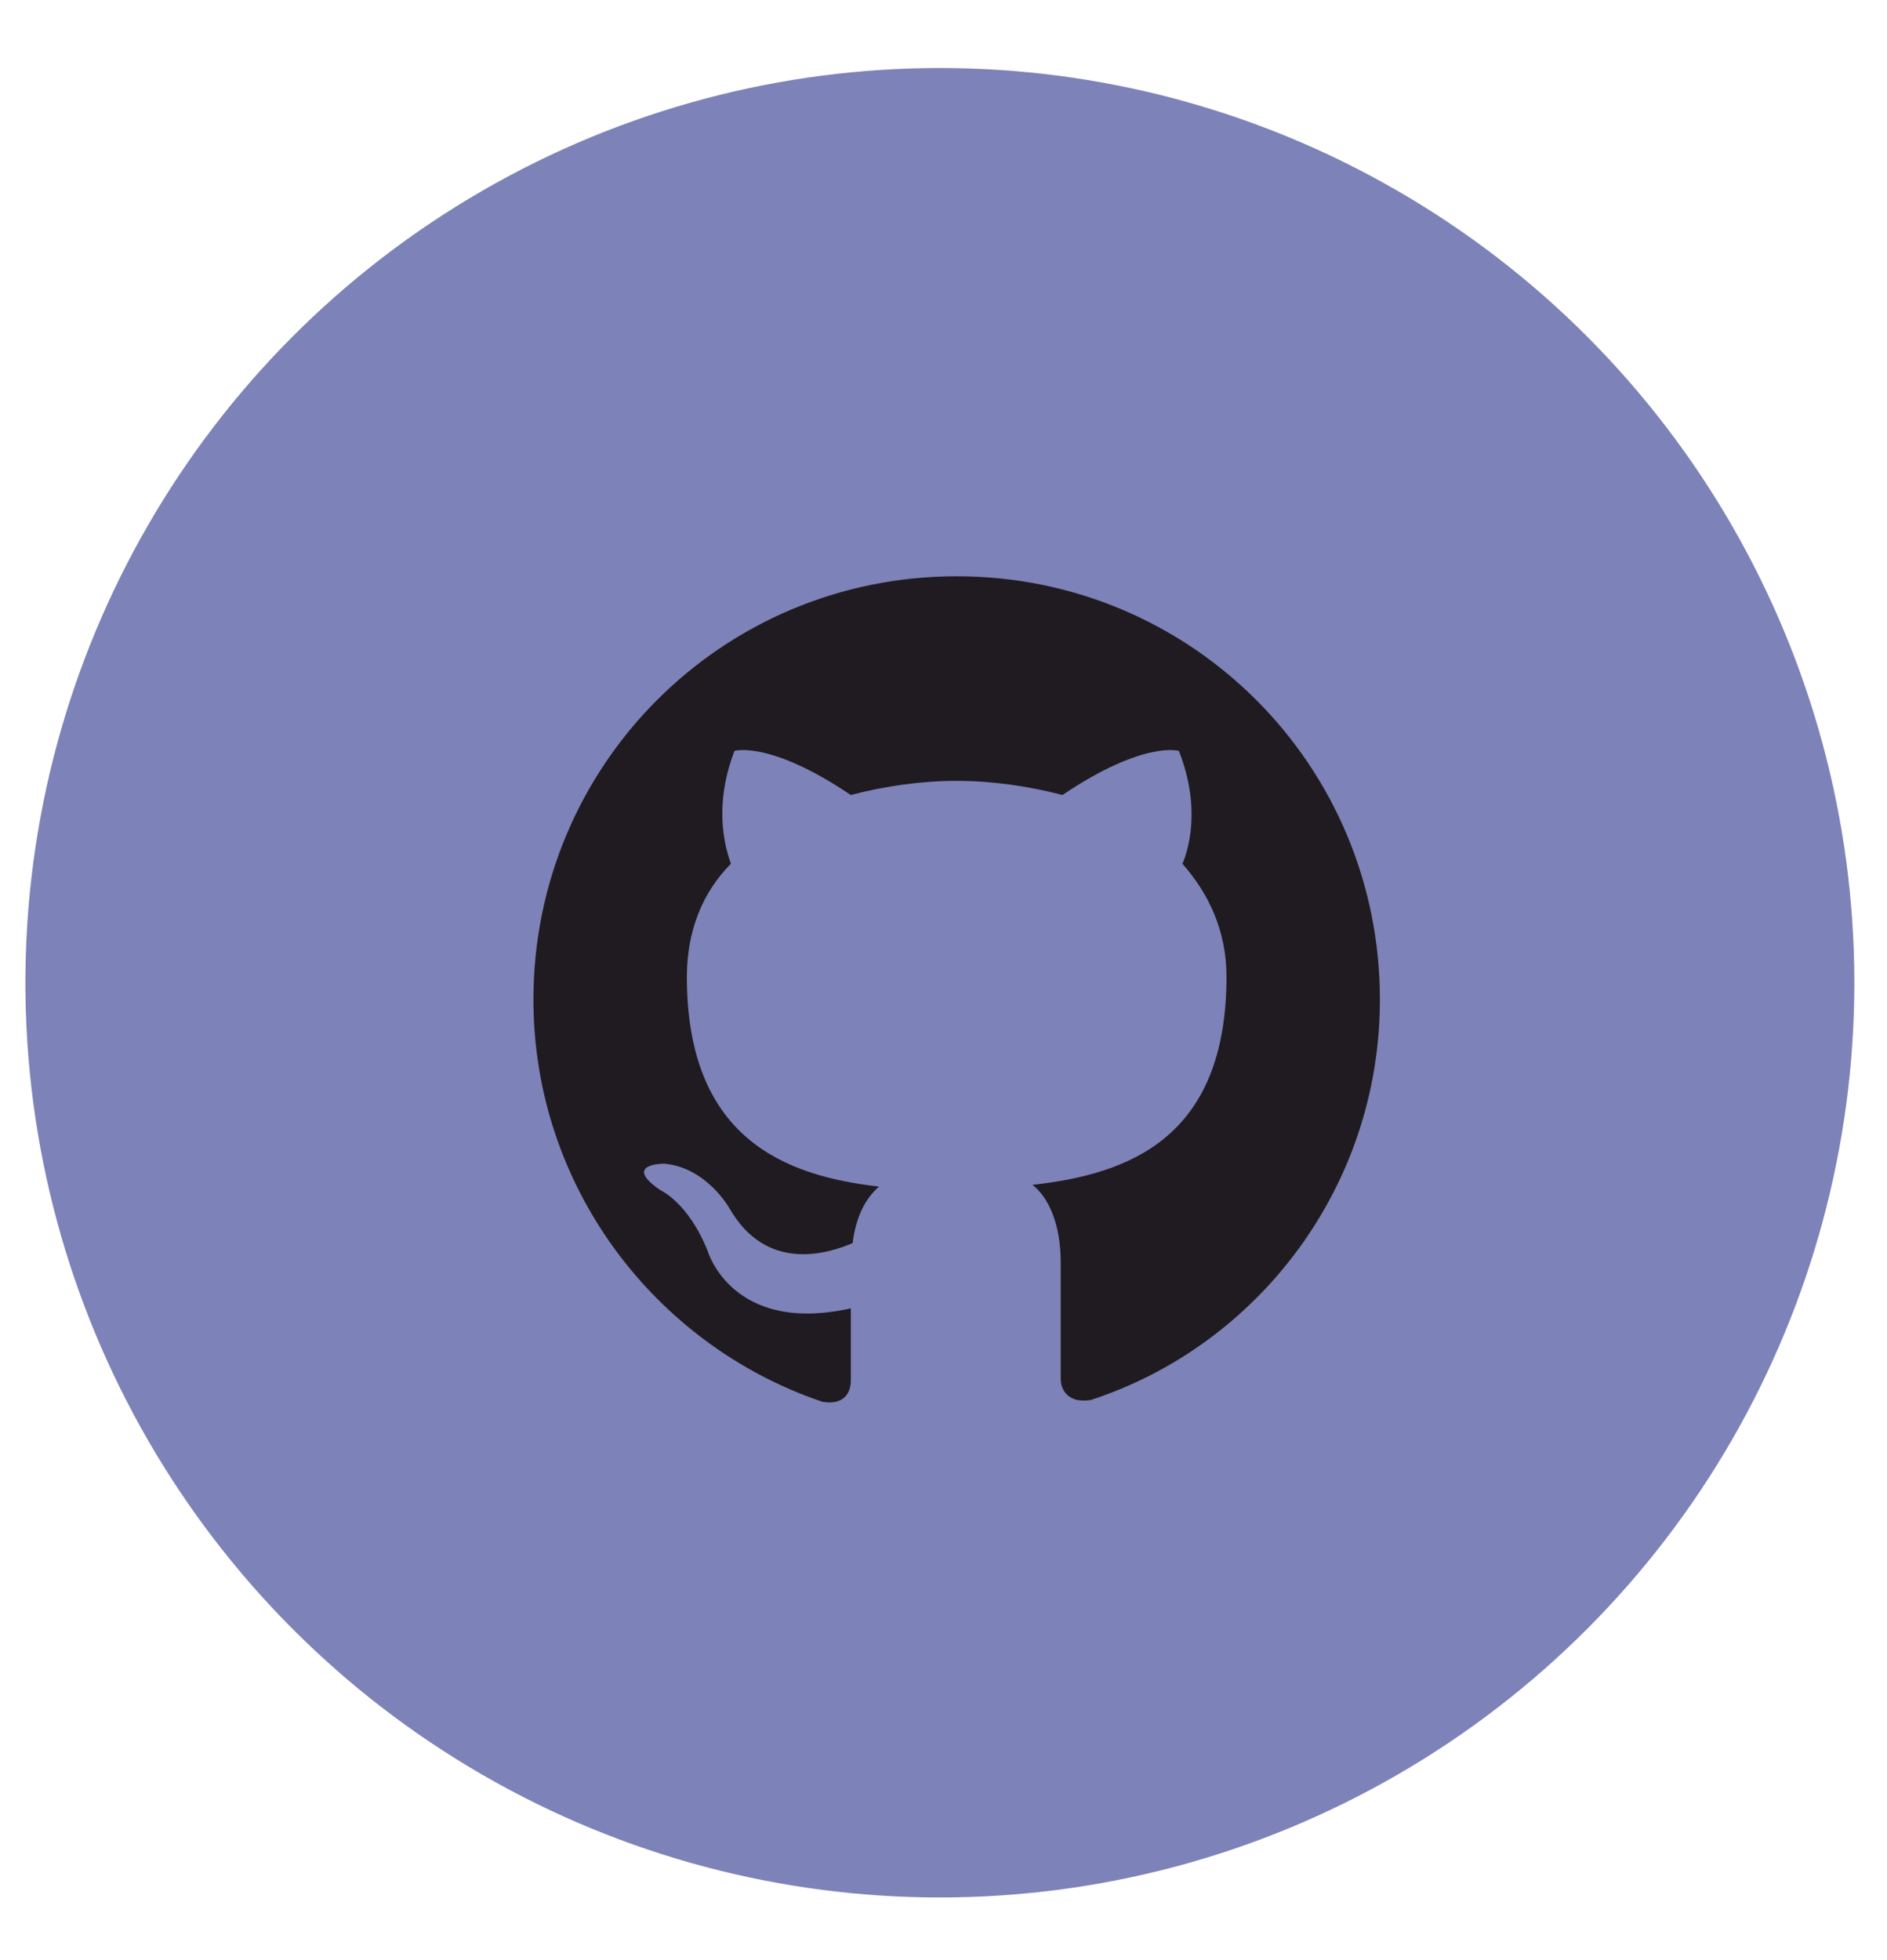 <svg width="26" height="27" viewBox="0 0 26 27" fill="none" xmlns="http://www.w3.org/2000/svg">
<circle cx="12.95" cy="13.537" r="12.6" fill="#7D82B8"/>
<path fill-rule="evenodd" clip-rule="evenodd" d="M13.181 7.938C9.95 7.938 7.35 10.538 7.35 13.769C7.35 16.345 9.026 18.532 11.335 19.31C11.626 19.358 11.723 19.188 11.723 19.018C11.723 18.872 11.723 18.508 11.723 18.022C10.095 18.386 9.755 17.244 9.755 17.244C9.488 16.564 9.099 16.394 9.099 16.394C8.565 16.029 9.148 16.029 9.148 16.029C9.731 16.078 10.047 16.637 10.047 16.637C10.557 17.536 11.408 17.269 11.748 17.123C11.796 16.734 11.942 16.491 12.112 16.345C10.825 16.199 9.464 15.689 9.464 13.454C9.464 12.822 9.682 12.287 10.071 11.898C10.023 11.752 9.804 11.169 10.12 10.343C10.12 10.343 10.606 10.197 11.723 10.951C12.185 10.829 12.695 10.756 13.181 10.756C13.668 10.756 14.178 10.829 14.639 10.951C15.757 10.197 16.243 10.343 16.243 10.343C16.559 11.145 16.365 11.728 16.292 11.898C16.656 12.311 16.899 12.822 16.899 13.454C16.899 15.689 15.539 16.175 14.226 16.321C14.445 16.491 14.615 16.855 14.615 17.39C14.615 18.168 14.615 18.799 14.615 18.994C14.615 19.14 14.712 19.334 15.028 19.285C17.337 18.532 19.013 16.345 19.013 13.769C19.013 10.538 16.413 7.938 13.181 7.938Z" fill="#1F1B20"/>
</svg>

